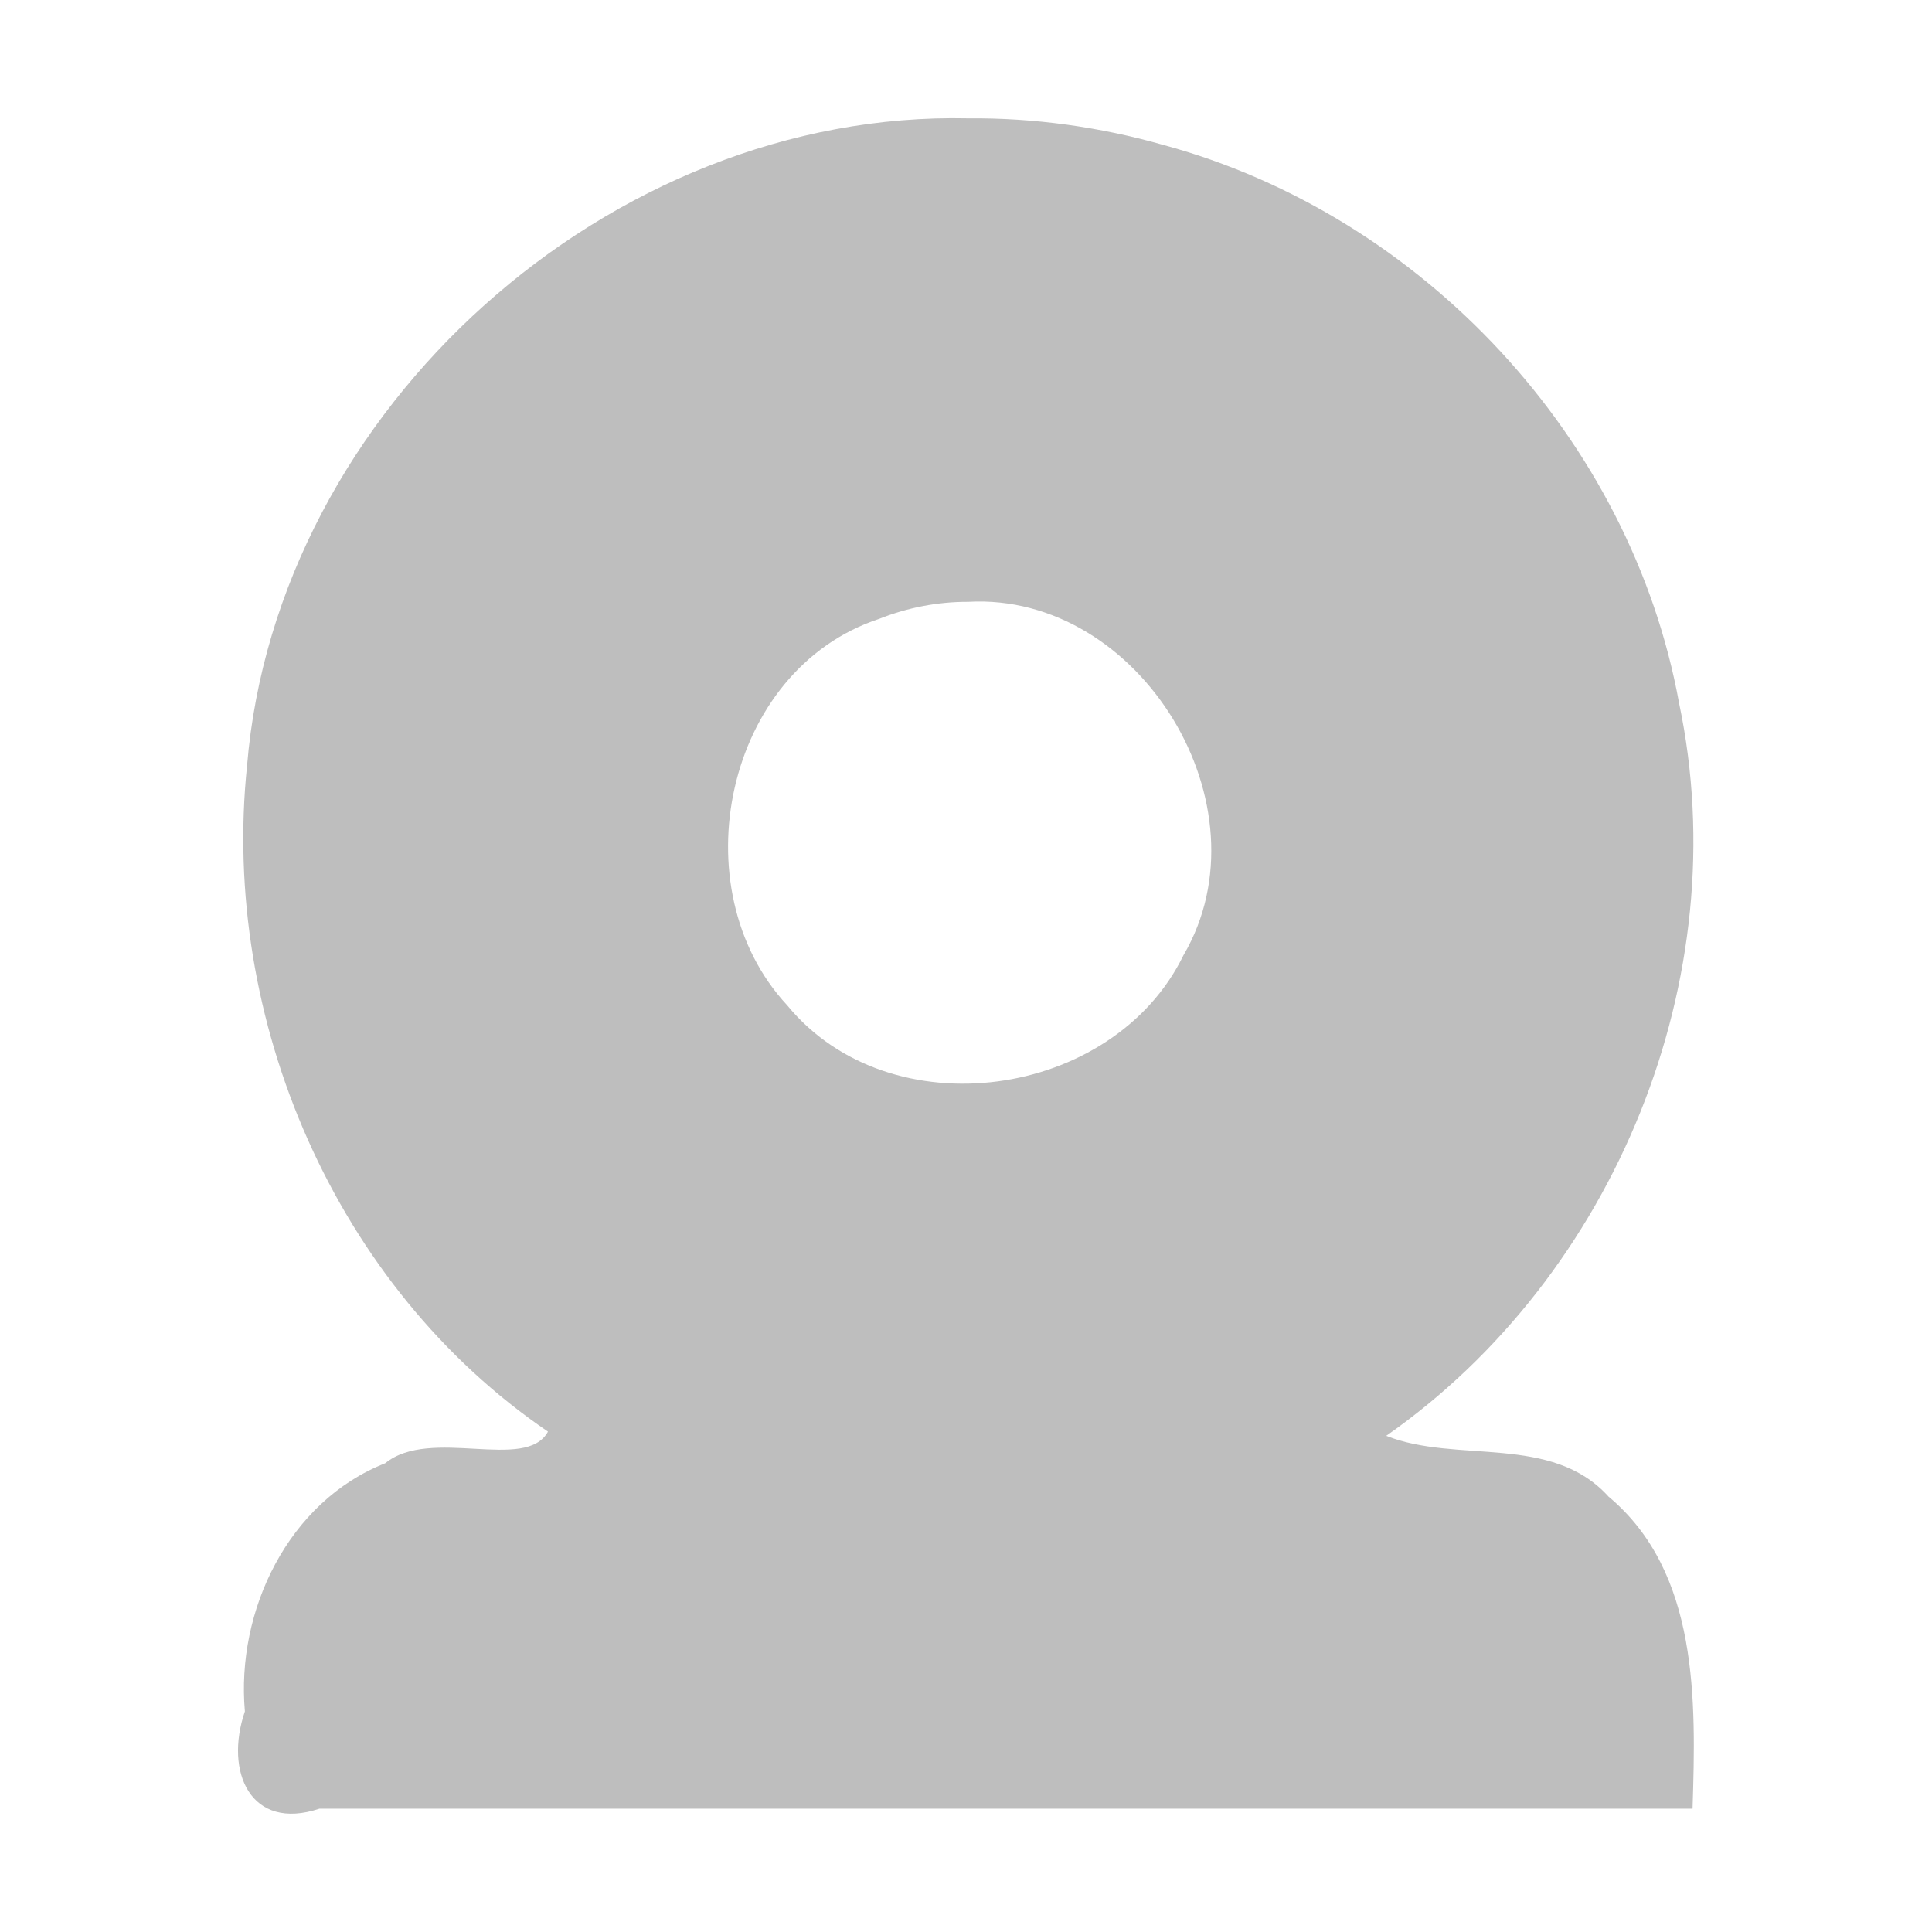 <?xml version="1.0" encoding="UTF-8" standalone="no"?><!DOCTYPE svg PUBLIC "-//W3C//DTD SVG 1.1//EN" "http://www.w3.org/Graphics/SVG/1.1/DTD/svg11.dtd"><svg height="64" id="svg6" version="1.1" viewBox="0 0 16 16.0" width="64" xmlns="http://www.w3.org/2000/svg"><defs id="defs3051"><style id="current-color-scheme" type="text/css">
      .ColorScheme-Text {
        color:#4d4d4d;
      }
      </style></defs><path d="M 8.018,0.98 C 5.056,0.913 2.29,3.383 2.046,6.341 1.826,8.443 2.778,10.66 4.538,11.856 4.356,12.192 3.565,11.812 3.19,12.118 c -0.804,0.317 -1.236,1.223 -1.162,2.055 -0.172,0.503 0.049,0.995 0.617,0.806 3.791,0 7.582,0 11.372,0 0.028,-0.891 0.055,-1.958 -0.696,-2.585 C 12.848,11.871 12.068,12.124 11.48,11.891 13.377,10.565 14.384,8.096 13.906,5.826 13.508,3.634 11.779,1.781 9.633,1.2 9.109,1.051 8.563,0.975 8.018,0.98 Z m 0,4.004 C 9.443,4.904 10.523,6.679 9.801,7.911 9.219,9.104 7.372,9.366 6.518,8.324 5.625,7.362 6.001,5.547 7.281,5.125 7.515,5.032 7.766,4.983 8.018,4.984 Z" id="path4" style="color:#4d4d4d;fill:#bebebe"/></svg>